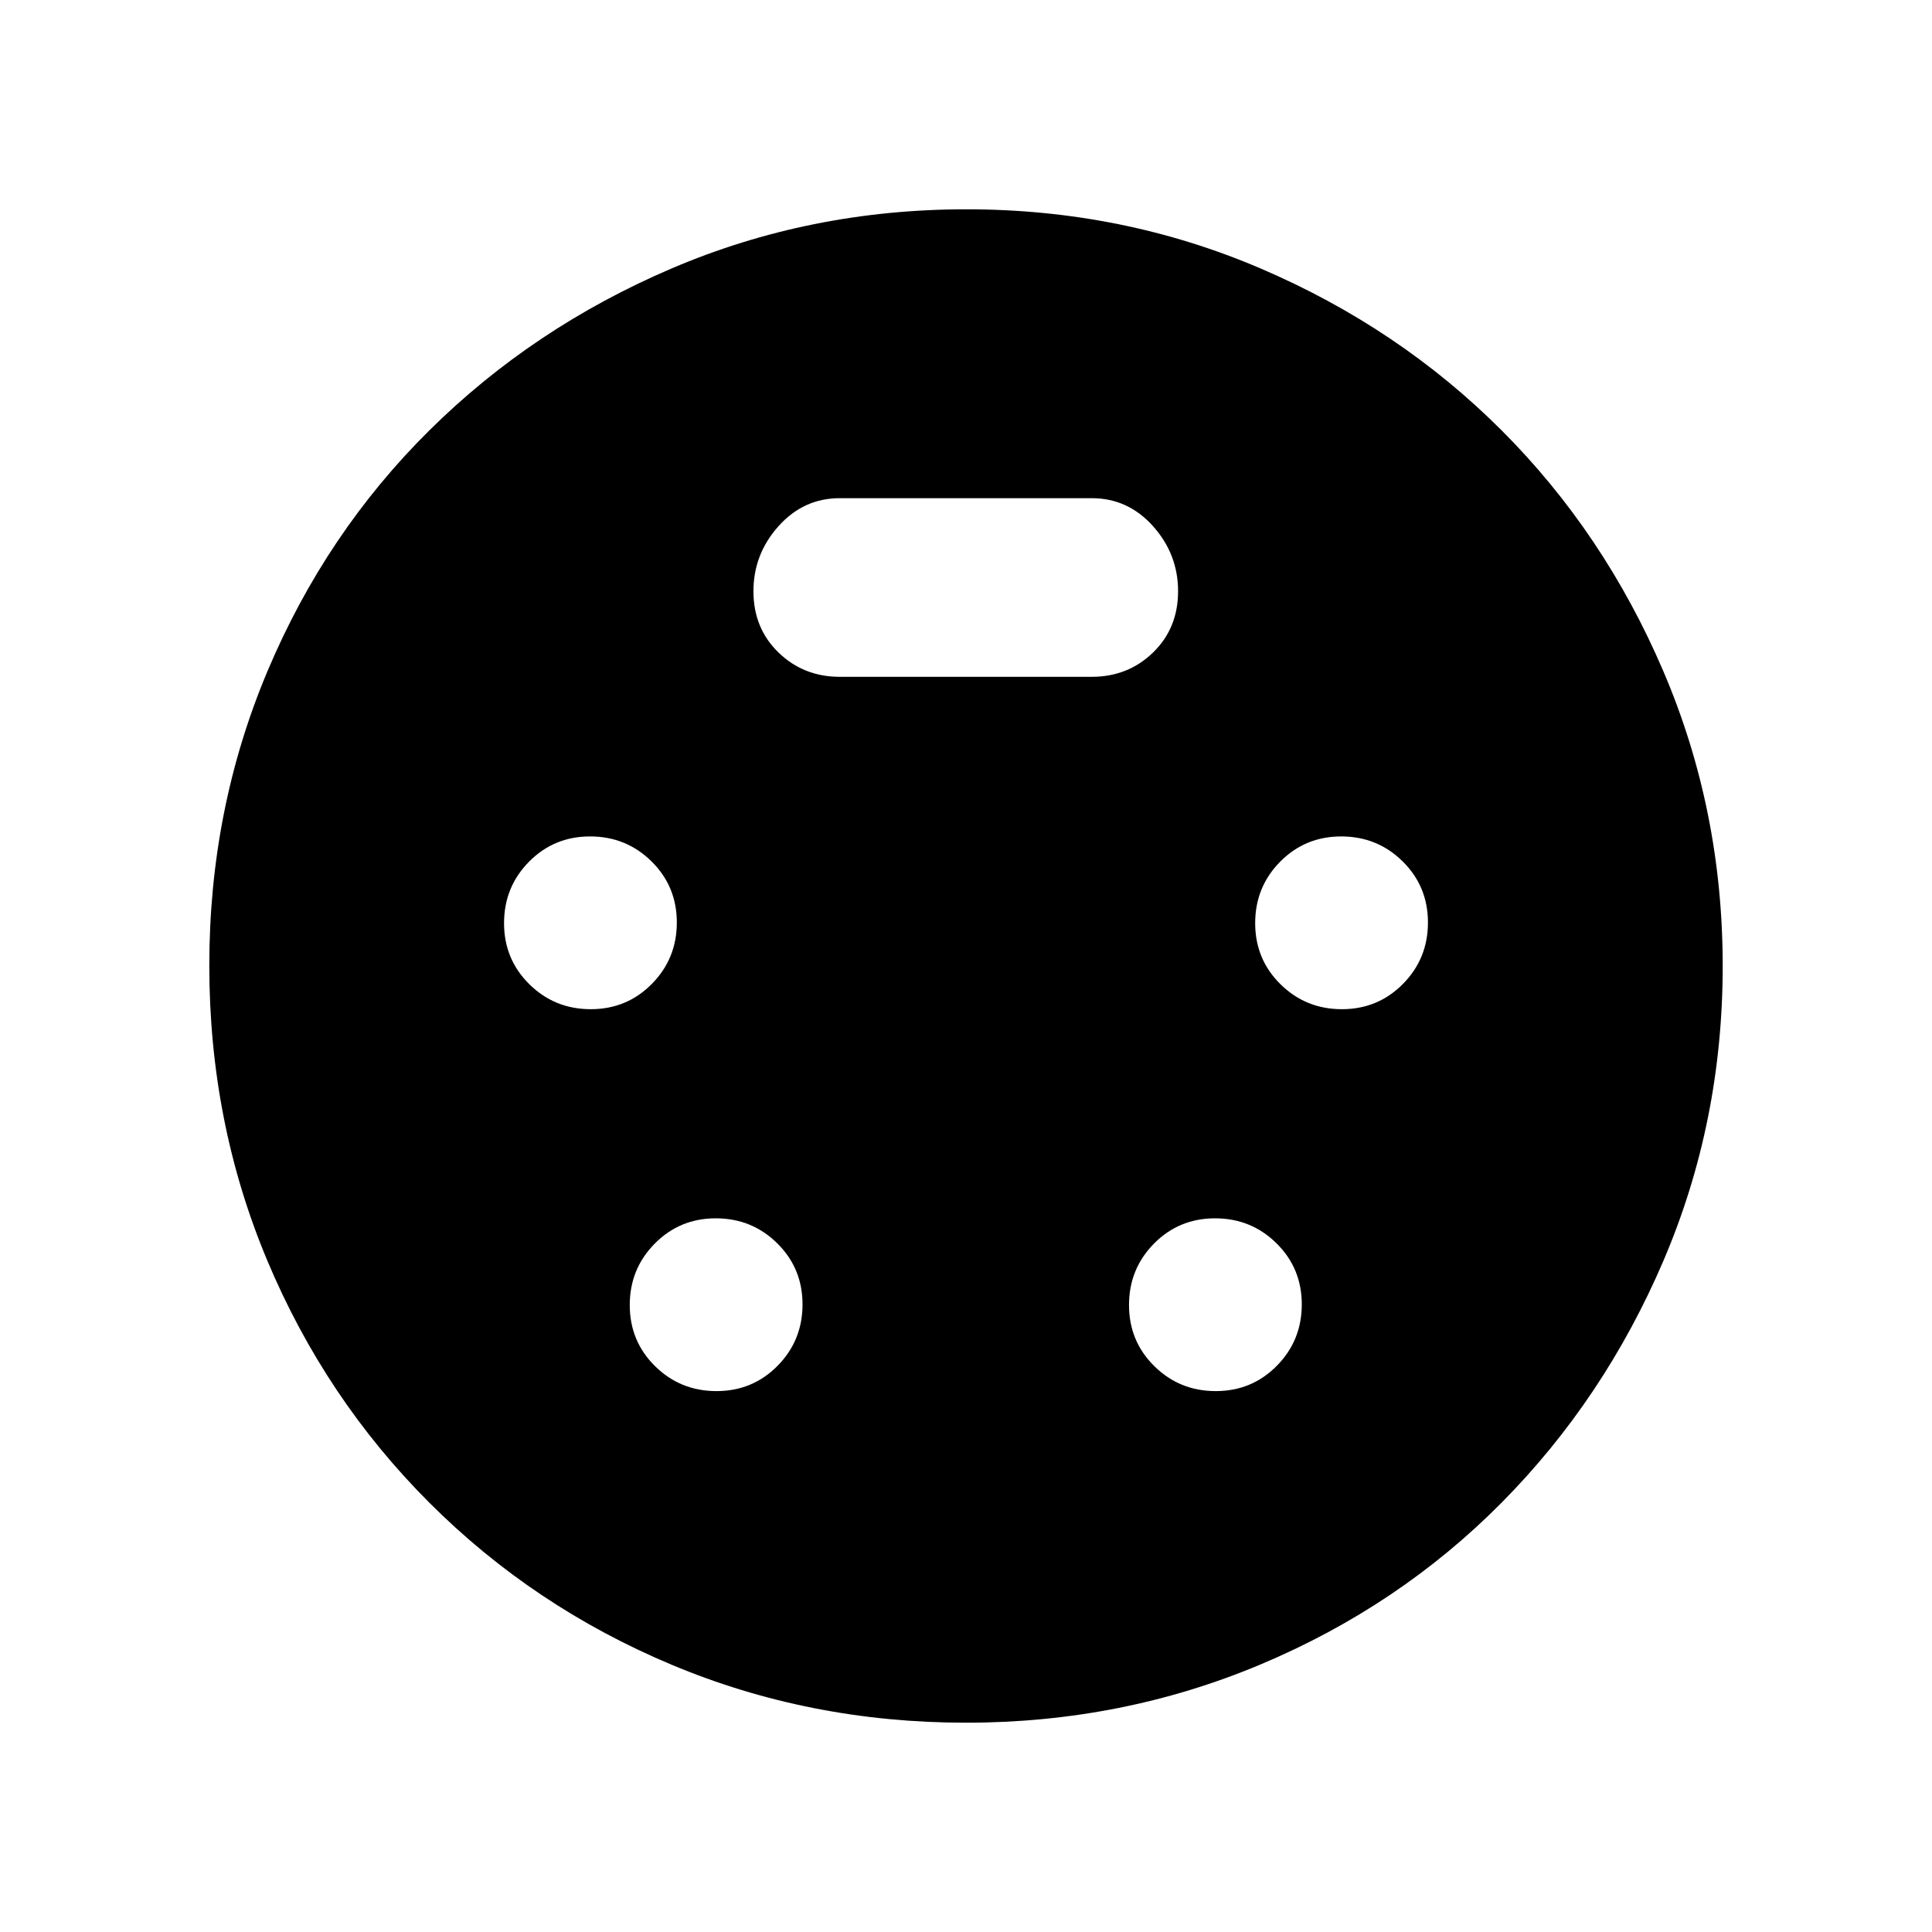 <svg xmlns="http://www.w3.org/2000/svg" height="48" viewBox="0 -960 960 960" width="48"><path d="M480.05-104q-77.65 0-146.32-28.8-68.67-28.8-120.4-80.53-51.73-51.73-80.53-120.35Q104-402.29 104-480.23q0-77.66 28.92-146.29 28.93-68.63 80.43-119.63 51.5-51 120.31-80.43Q402.47-856 480.22-856q77.49 0 146.21 29.42 68.72 29.43 119.72 80.43 51 51 80.43 119.85Q856-557.44 856-480.05q0 77.65-29.42 146.43-29.43 68.77-80.43 120.27-51 51.5-119.85 80.43Q557.44-104 480.05-104Zm-186.5-354.54q17.95 0 30.35-12.57 12.41-12.56 12.41-30.51 0-17.96-12.57-30.36-12.57-12.4-30.52-12.4t-30.35 12.56q-12.41 12.57-12.41 30.52t12.57 30.36q12.56 12.4 30.52 12.4Zm373.23 0q17.95 0 30.35-12.57 12.41-12.56 12.41-30.51 0-17.96-12.57-30.36-12.56-12.4-30.52-12.4-17.95 0-30.35 12.56-12.41 12.57-12.41 30.52t12.57 30.36q12.57 12.4 30.52 12.4ZM356.01-268.77q17.95 0 30.36-12.57 12.4-12.56 12.4-30.52 0-17.95-12.57-30.35-12.56-12.41-30.52-12.41-17.95 0-30.35 12.57-12.41 12.57-12.41 30.52t12.57 30.36q12.57 12.4 30.52 12.4Zm248.08 0q17.95 0 30.35-12.57 12.41-12.56 12.41-30.52 0-17.95-12.57-30.35-12.57-12.41-30.52-12.41t-30.36 12.57Q561-329.48 561-311.53t12.57 30.36q12.56 12.4 30.52 12.4ZM417.31-623.69h125.15q18.02 0 30.47-12.07t12.45-30.47q0-18.4-12.45-32.32-12.45-13.91-30.47-13.91H417.31q-18.02 0-30.47 13.91-12.46 13.92-12.46 32.32t12.46 30.47q12.45 12.07 30.47 12.07Z"/></svg>